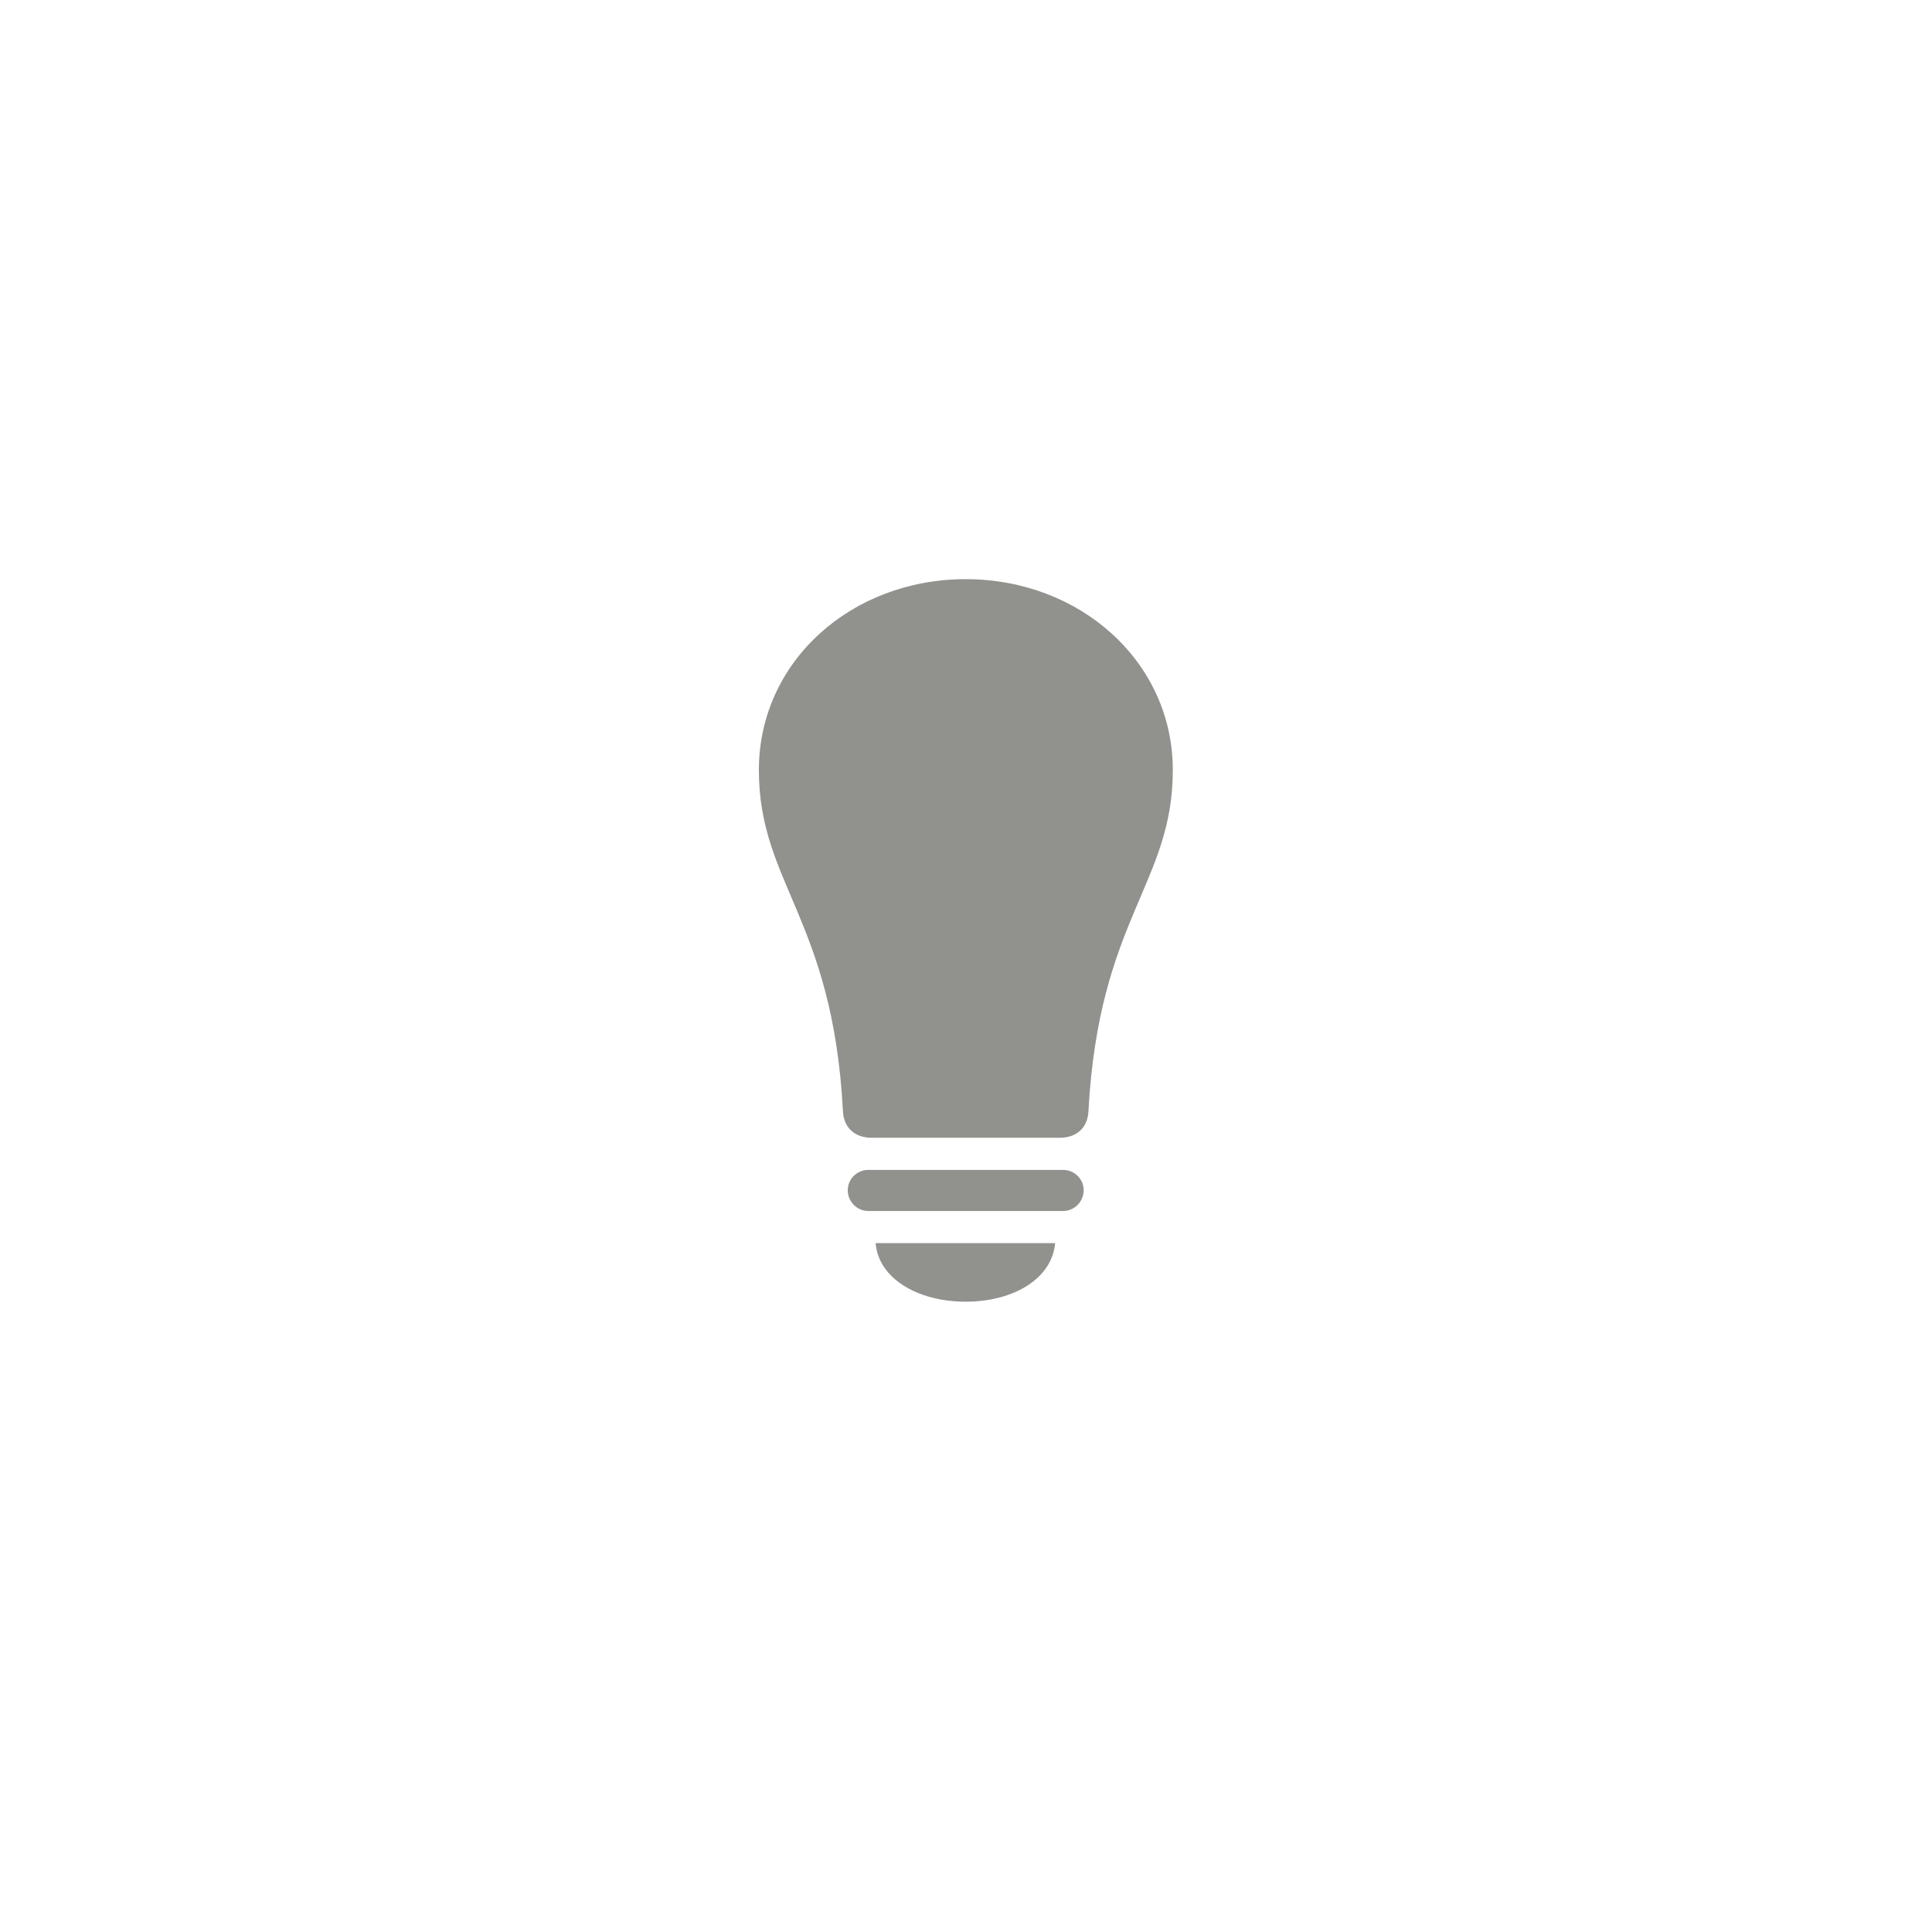 <svg width="44" height="44" viewBox="0 0 44 44" fill="none" xmlns="http://www.w3.org/2000/svg">
<path d="M17.283 17.538C17.283 15.07 19.382 13.19 21.993 13.19C24.605 13.19 26.71 15.077 26.71 17.538C26.71 20.122 25.028 20.922 24.789 25.297C24.775 25.68 24.523 25.912 24.133 25.912H19.854C19.464 25.912 19.211 25.68 19.197 25.297C18.965 20.922 17.283 20.115 17.283 17.538ZM19.778 27.58C19.512 27.58 19.307 27.361 19.307 27.108C19.307 26.855 19.512 26.644 19.778 26.644H24.208C24.475 26.644 24.68 26.855 24.68 27.108C24.68 27.361 24.475 27.58 24.208 27.58H19.778ZM21.993 29.645C20.893 29.645 20.004 29.111 19.942 28.311H24.03C23.962 29.111 23.094 29.645 21.993 29.645Z" fill="#91918E"/>
</svg>
